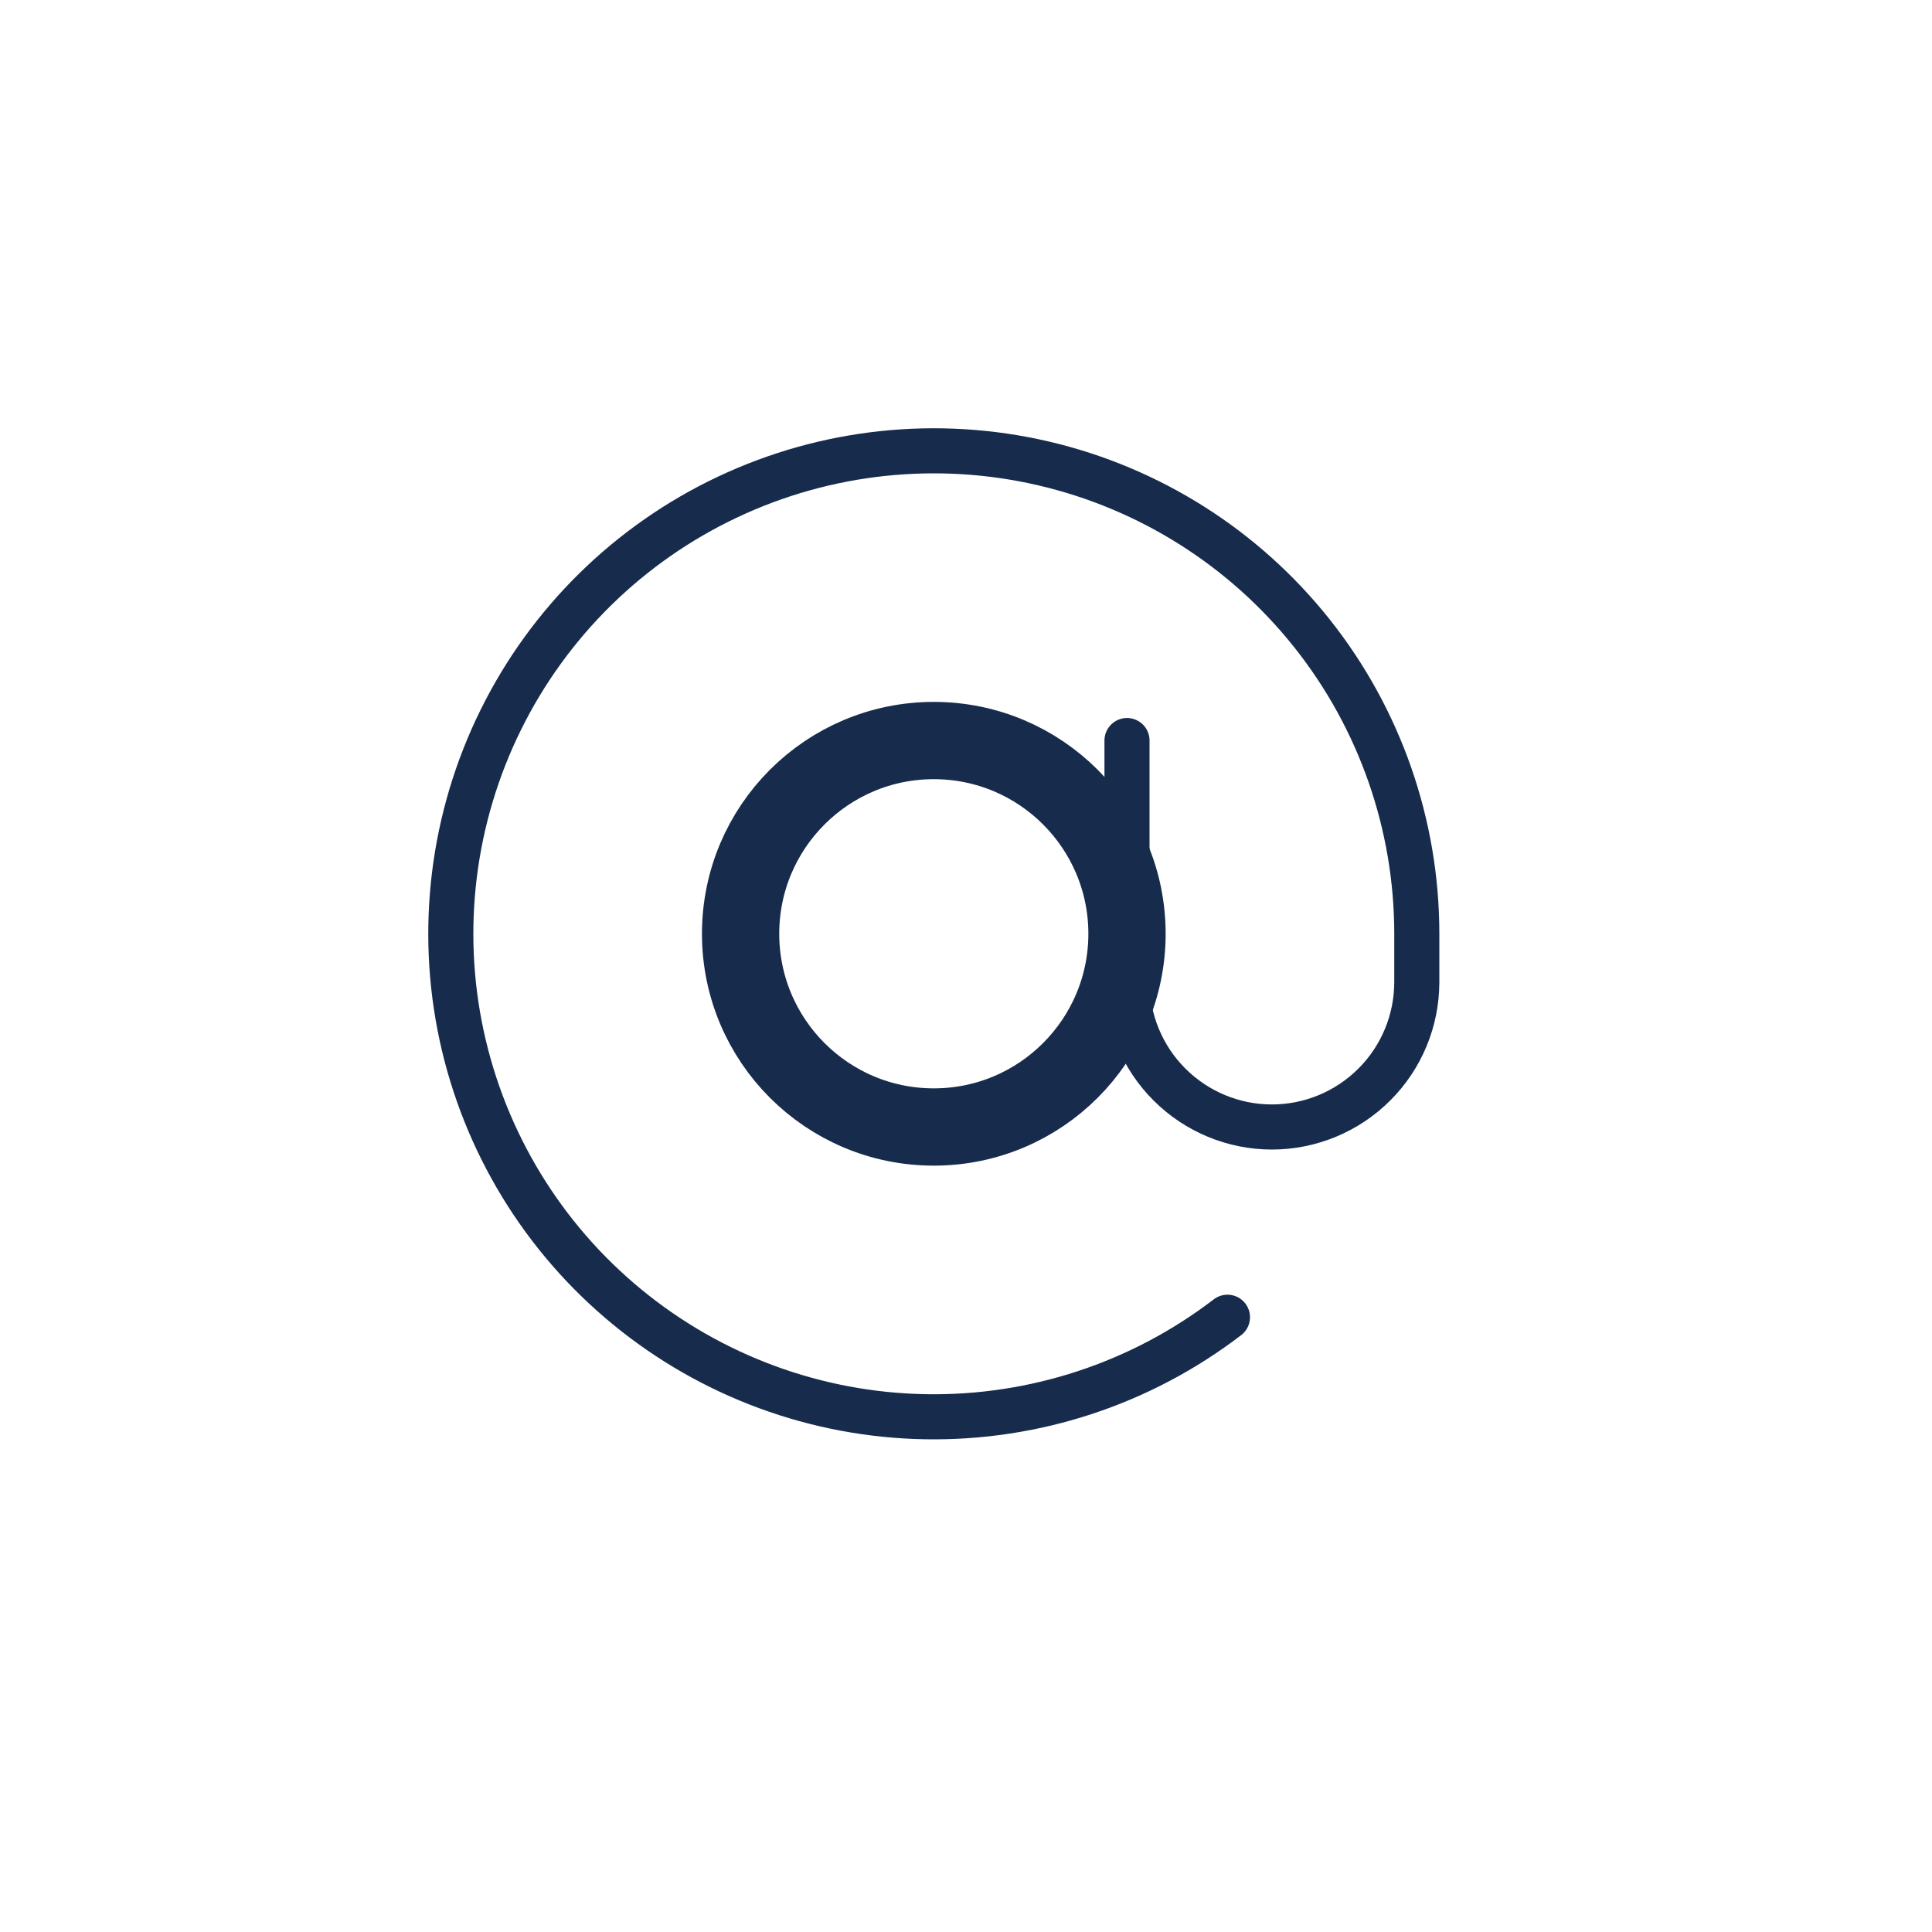 <svg width="30" height="30" viewBox="0 0 30 30" fill="none" xmlns="http://www.w3.org/2000/svg">
<path d="M14.5 17.5C16.157 17.5 17.5 16.156 17.5 14.499C17.5 12.843 16.157 11.499 14.5 11.499C12.843 11.499 11.5 12.843 11.5 14.499C11.5 16.156 12.843 17.5 14.5 17.5Z" stroke="#172B4D" stroke-width="1.2" stroke-linecap="round" stroke-linejoin="round"/>
<path d="M17.5 11.499V15.249C17.5 15.846 17.737 16.419 18.159 16.84C18.581 17.262 19.153 17.5 19.75 17.5C20.347 17.5 20.919 17.262 21.341 16.84C21.763 16.419 22 15.846 22 15.249V14.499C22 12.807 21.427 11.164 20.375 9.838C19.323 8.512 17.853 7.581 16.204 7.196C14.556 6.812 12.826 6.996 11.296 7.719C9.765 8.442 8.524 9.662 7.775 11.18C7.026 12.698 6.812 14.424 7.168 16.079C7.525 17.734 8.43 19.22 9.738 20.294C11.046 21.369 12.679 21.97 14.371 21.999C16.064 22.028 17.716 21.484 19.06 20.454" stroke="#172B4D" stroke-width="0.7" stroke-linecap="round" stroke-linejoin="round"/>
</svg>
